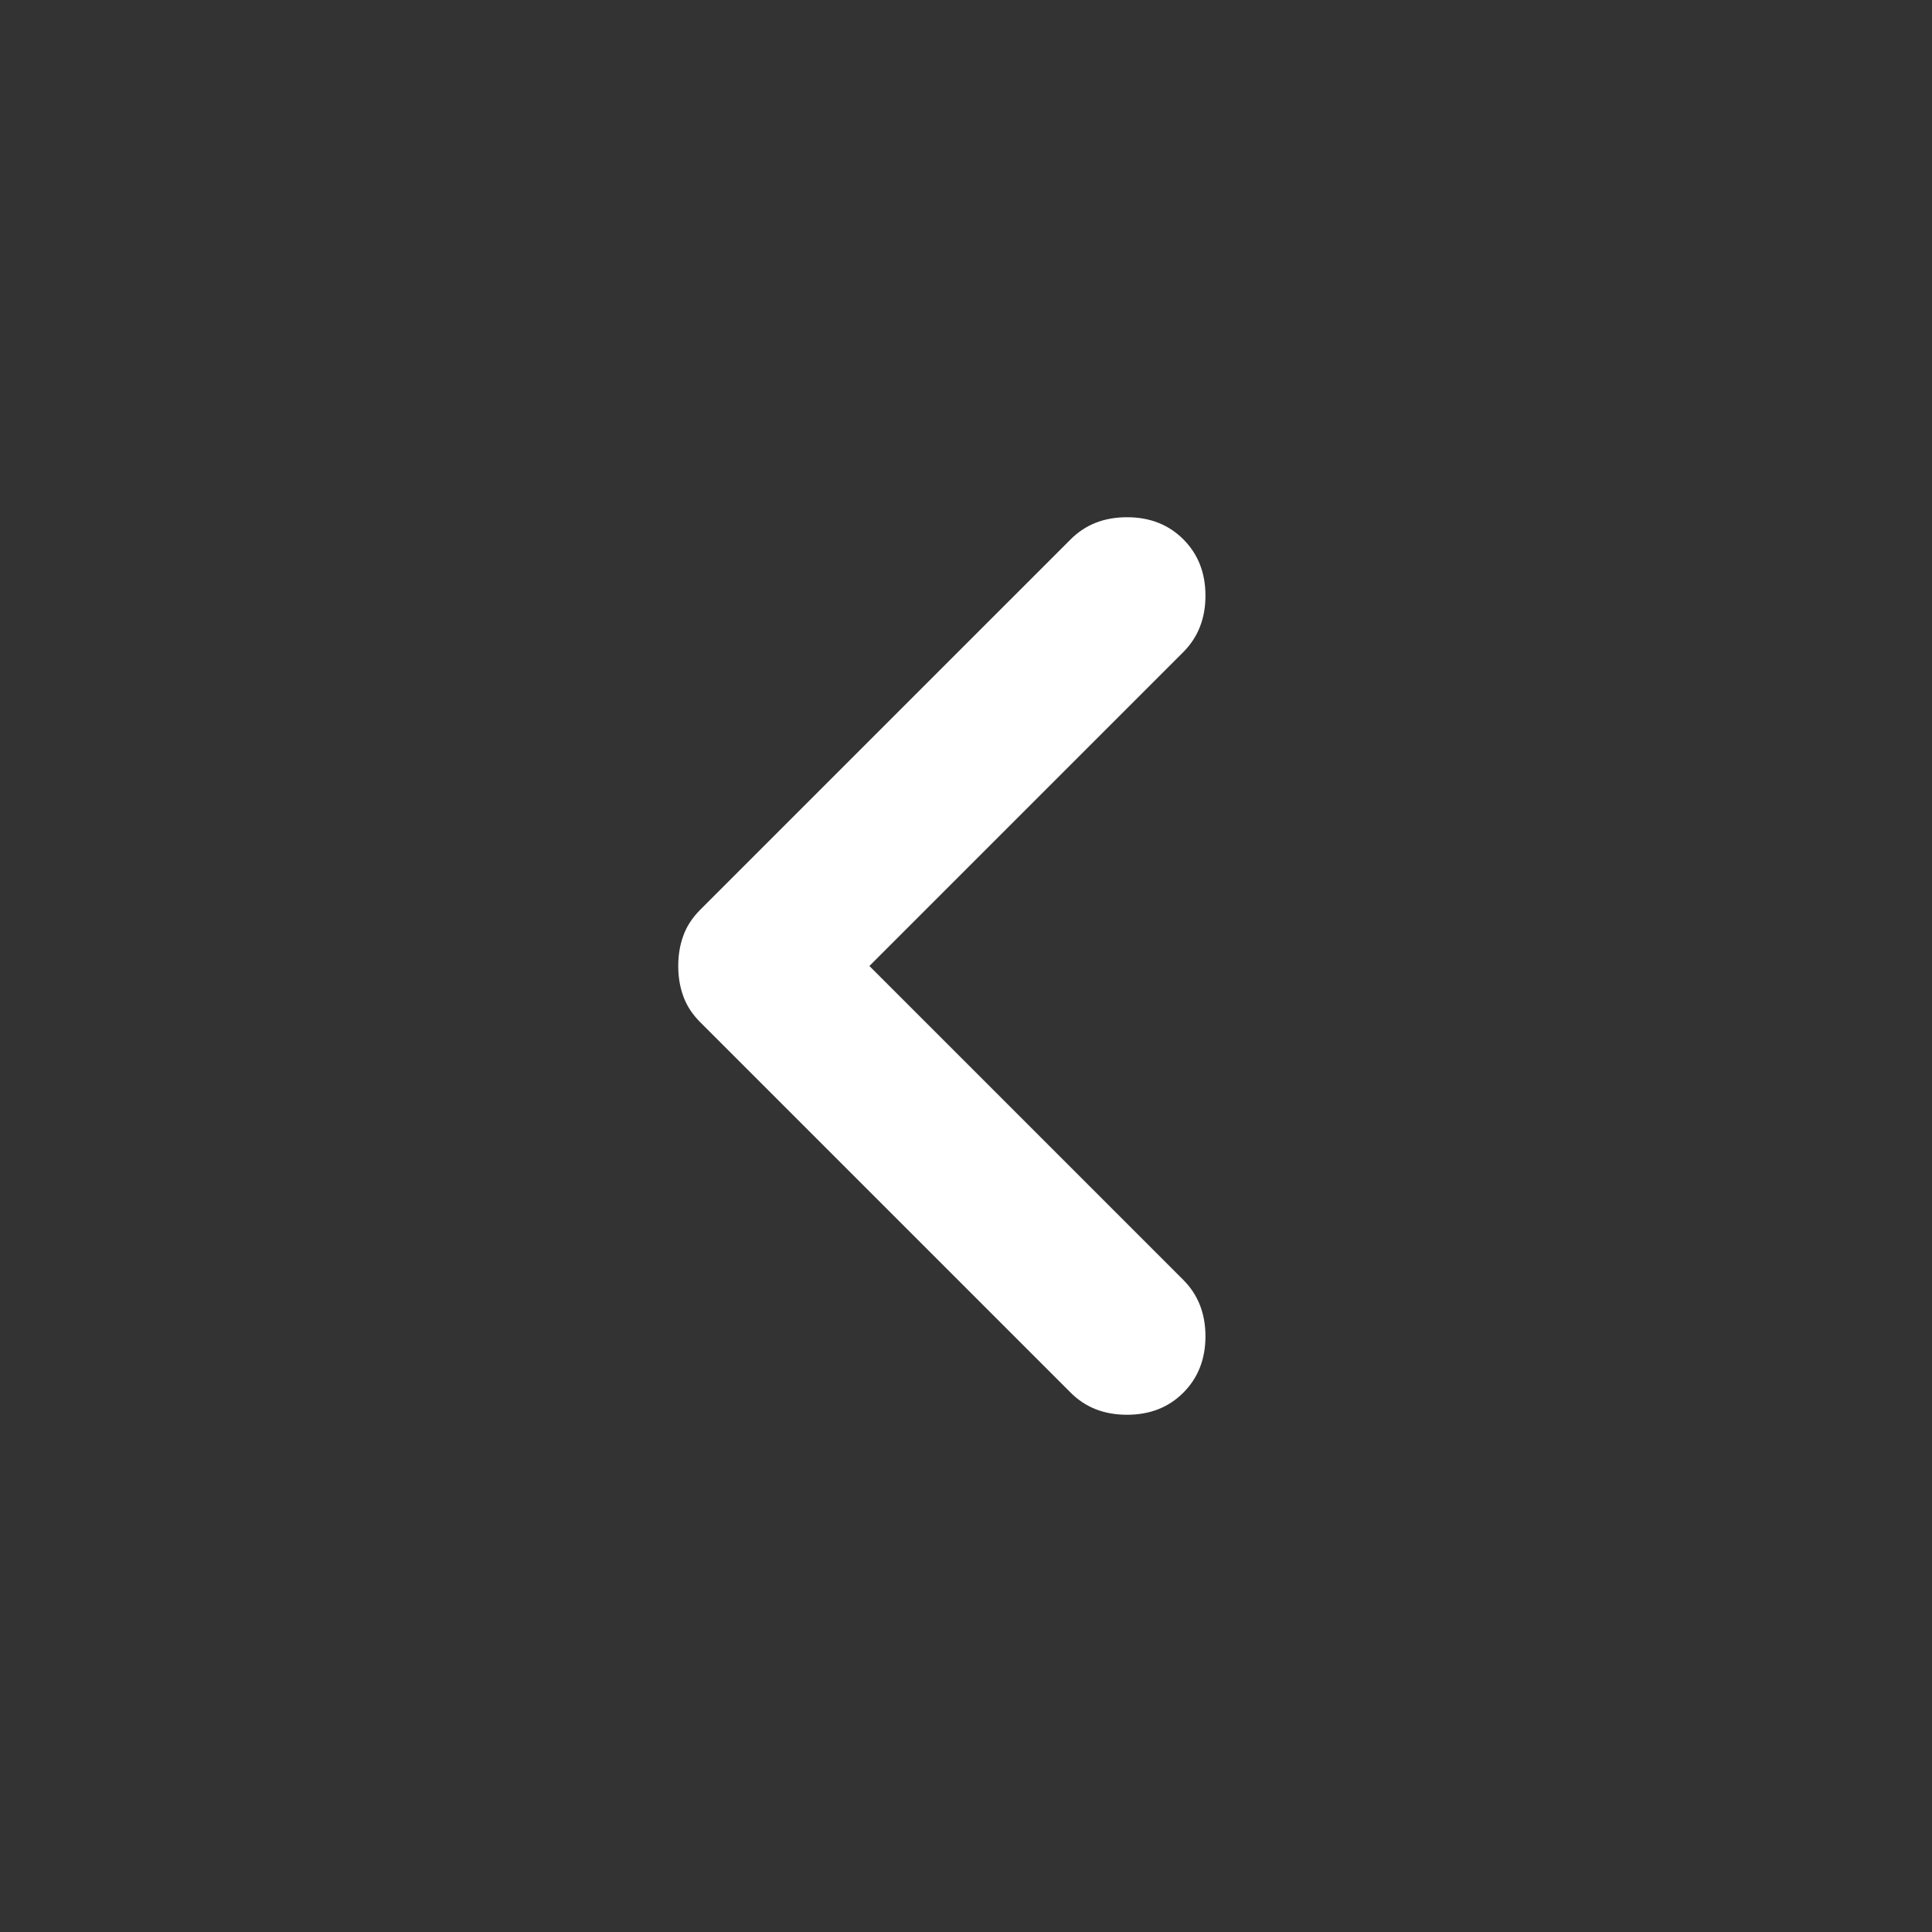 <svg width="18" height="18" viewBox="0 0 18 18" fill="none" xmlns="http://www.w3.org/2000/svg">
<rect x="0" y="0" width="18" height="18" fill="#333333" stroke="none"/>
<g id="keyboard_arrow_left">
<mask id="mask0_1428_267" style="mask-type:alpha" maskUnits="userSpaceOnUse" x="0" y="0" width="18" height="18">
<path id="Bounding box" d="M0 0H18V18H0V0Z" fill="#D9D9D9"/>
</mask>
<g mask="url(#mask0_1428_267)">
<path id="keyboard_arrow_left_2" d="M8.1 9L11.025 11.925C11.162 12.062 11.231 12.238 11.231 12.45C11.231 12.662 11.162 12.838 11.025 12.975C10.887 13.113 10.713 13.181 10.5 13.181C10.287 13.181 10.113 13.113 9.975 12.975L6.525 9.525C6.45 9.45 6.397 9.369 6.366 9.281C6.334 9.194 6.319 9.1 6.319 9C6.319 8.9 6.334 8.806 6.366 8.719C6.397 8.631 6.45 8.55 6.525 8.475L9.975 5.025C10.113 4.887 10.287 4.819 10.5 4.819C10.713 4.819 10.887 4.887 11.025 5.025C11.162 5.162 11.231 5.337 11.231 5.55C11.231 5.762 11.162 5.937 11.025 6.075L8.1 9Z" fill="white"/>
</g>
</g>
</svg>
